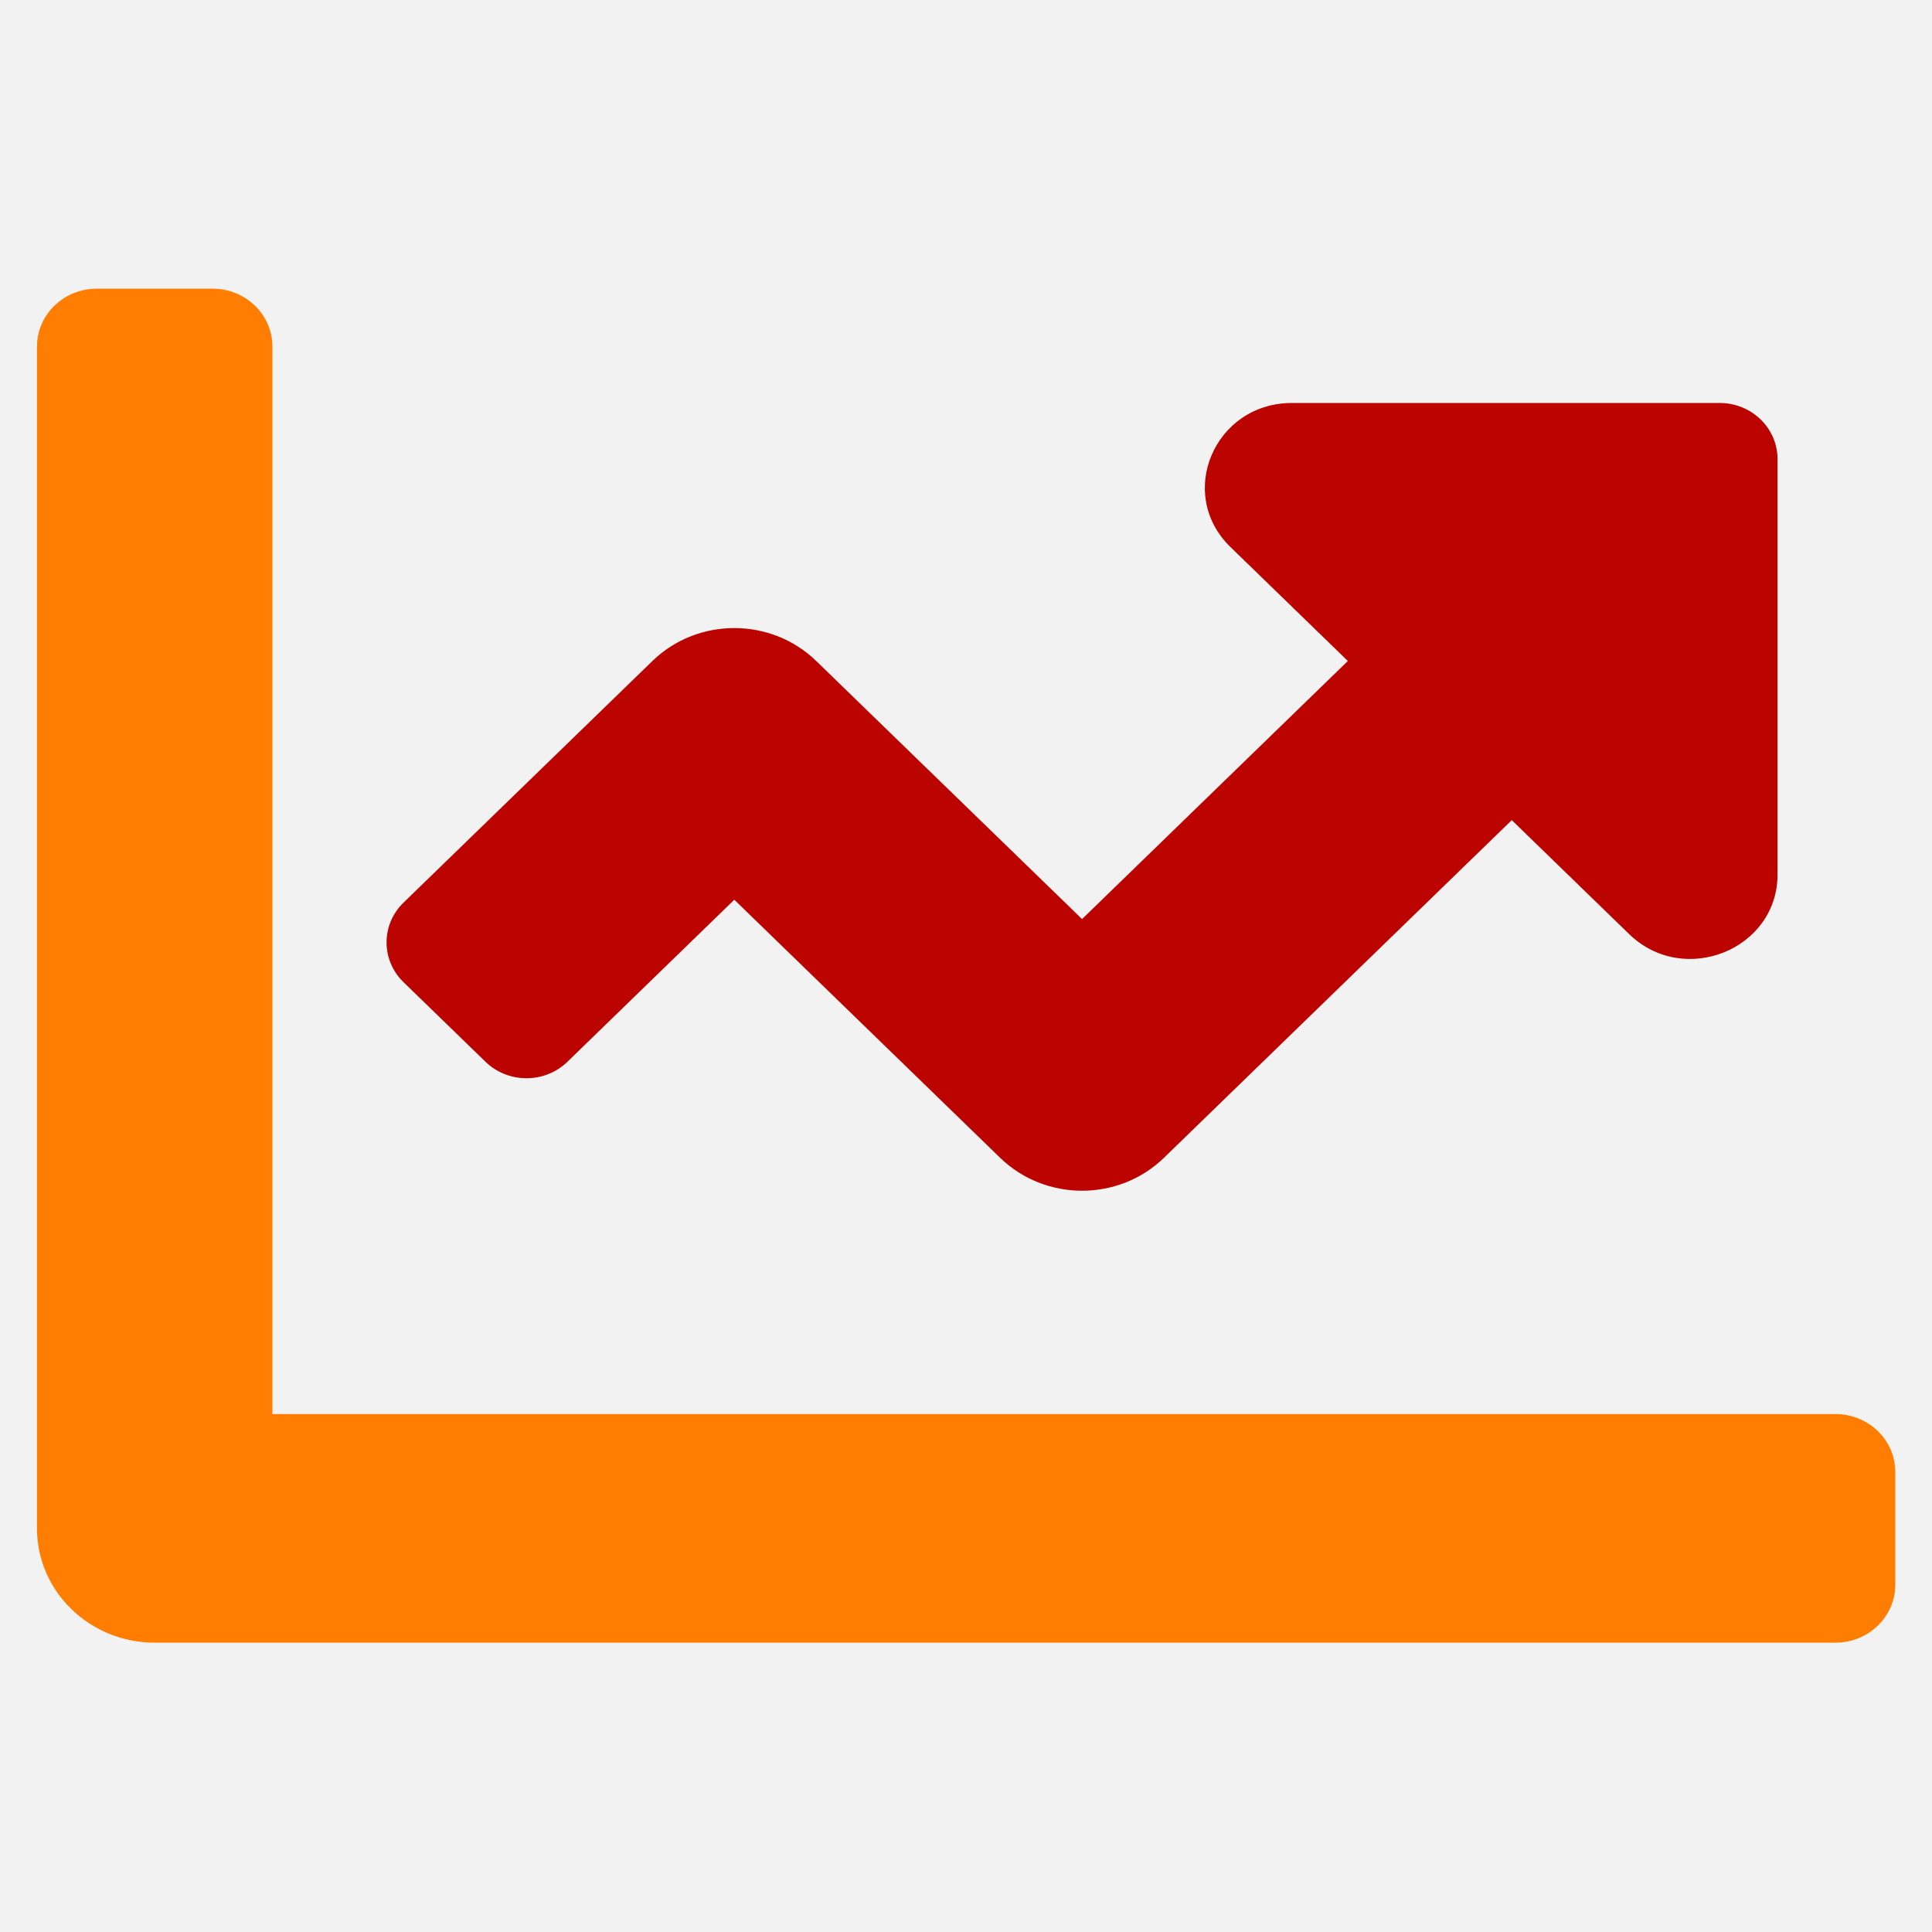 <?xml version="1.0" encoding="UTF-8" standalone="no"?>
<svg
   xmlns:osb="http://www.openswatchbook.org/uri/2009/osb"
   xmlns:dc="http://purl.org/dc/elements/1.1/"
   xmlns:cc="http://creativecommons.org/ns#"
   xmlns:rdf="http://www.w3.org/1999/02/22-rdf-syntax-ns#"
   xmlns:svg="http://www.w3.org/2000/svg"
   xmlns="http://www.w3.org/2000/svg"
   xmlns:sodipodi="http://sodipodi.sourceforge.net/DTD/sodipodi-0.dtd"
   xmlns:inkscape="http://www.inkscape.org/namespaces/inkscape"
   aria-hidden="true"
   focusable="false"
   data-prefix="fas"
   data-icon="chart-line"
   class="svg-inline--fa fa-chart-line fa-w-16"
   role="img"
   viewBox="0 0 512 512"
   version="1.1"
   id="svg4"
   sodipodi:docname="chart-line-solid.svg"
   inkscape:version="0.92.4 (5da689c313, 2019-01-14)">
  <defs
     id="defs8">
    <linearGradient
       id="linearGradient827"
       osb:paint="solid">
      <stop
         style="stop-color:#000000;stop-opacity:1;"
         offset="0"
         id="stop825" />
    </linearGradient>
  </defs>
  <sodipodi:namedview
     pagecolor="#ffffff"
     bordercolor="#666666"
     borderopacity="1"
     objecttolerance="10"
     gridtolerance="10"
     guidetolerance="10"
     inkscape:pageopacity="0"
     inkscape:pageshadow="2"
     inkscape:window-width="1836"
     inkscape:window-height="2039"
     id="namedview6"
     showgrid="false"
     inkscape:snap-bbox="true"
     inkscape:snap-bbox-midpoints="true"
     inkscape:zoom="0.921875"
     inkscape:cx="260.22828"
     inkscape:cy="666.97516"
     inkscape:window-x="1007"
     inkscape:window-y="88"
     inkscape:window-maximized="0"
     inkscape:current-layer="svg4" />
  <rect
     style="fill:#f2f2f2;fill-opacity:1"
     id="rect819"
     width="512"
     height="512"
     x="0"
     y="0" />
  <g
     id="g833"
     transform="matrix(0.96,0,0,0.932,10.278,17.32)">
    <path
       sodipodi:nodetypes="scssssssssss"
       style="fill:#ff7d00;fill-opacity:1;stroke:#ff7d00;stroke-opacity:1"
       inkscape:connector-curvature="0"
       d="M 496,384 H 64 V 80 C 64,71.16 56.84,64 48,64 H 16 C 7.16,64 2e-6,71.16 2e-6,80 V 416 C 2e-6,433.67 14.33,448 32,448 h 464 c 8.84,0 16,-7.16 16,-16 v -32 c 0,-8.84 -7.16,-16 -16,-16 z"
       id="path821" />
    <path
       sodipodi:nodetypes="sssccscsssccsccsscs"
       style="fill:#bb0400;fill-opacity:1"
       inkscape:connector-curvature="0"
       d="M 464,96 H 345.94 c -21.38,0 -32.09,25.85 -16.97,40.97 l 32.4,32.4 -73.37,73.38 -73.37,-73.37 c -12.5,-12.5 -32.76,-12.5 -45.25,0 l -68.69,68.69 c -6.25,6.25 -6.25,16.38 0,22.63 l 22.62,22.62 c 6.25,6.25 16.38,6.25 22.63,0 l 46.06,-46.07 73.37,73.37 c 12.5,12.5 32.76,12.5 45.25,0 l 96,-96 32.4,32.4 c 15.12,15.12 40.97,4.41 40.97,-16.97 V 112 C 480,103.16 472.84,96 464,96 Z"
       id="path823" />
  </g>
</svg>
